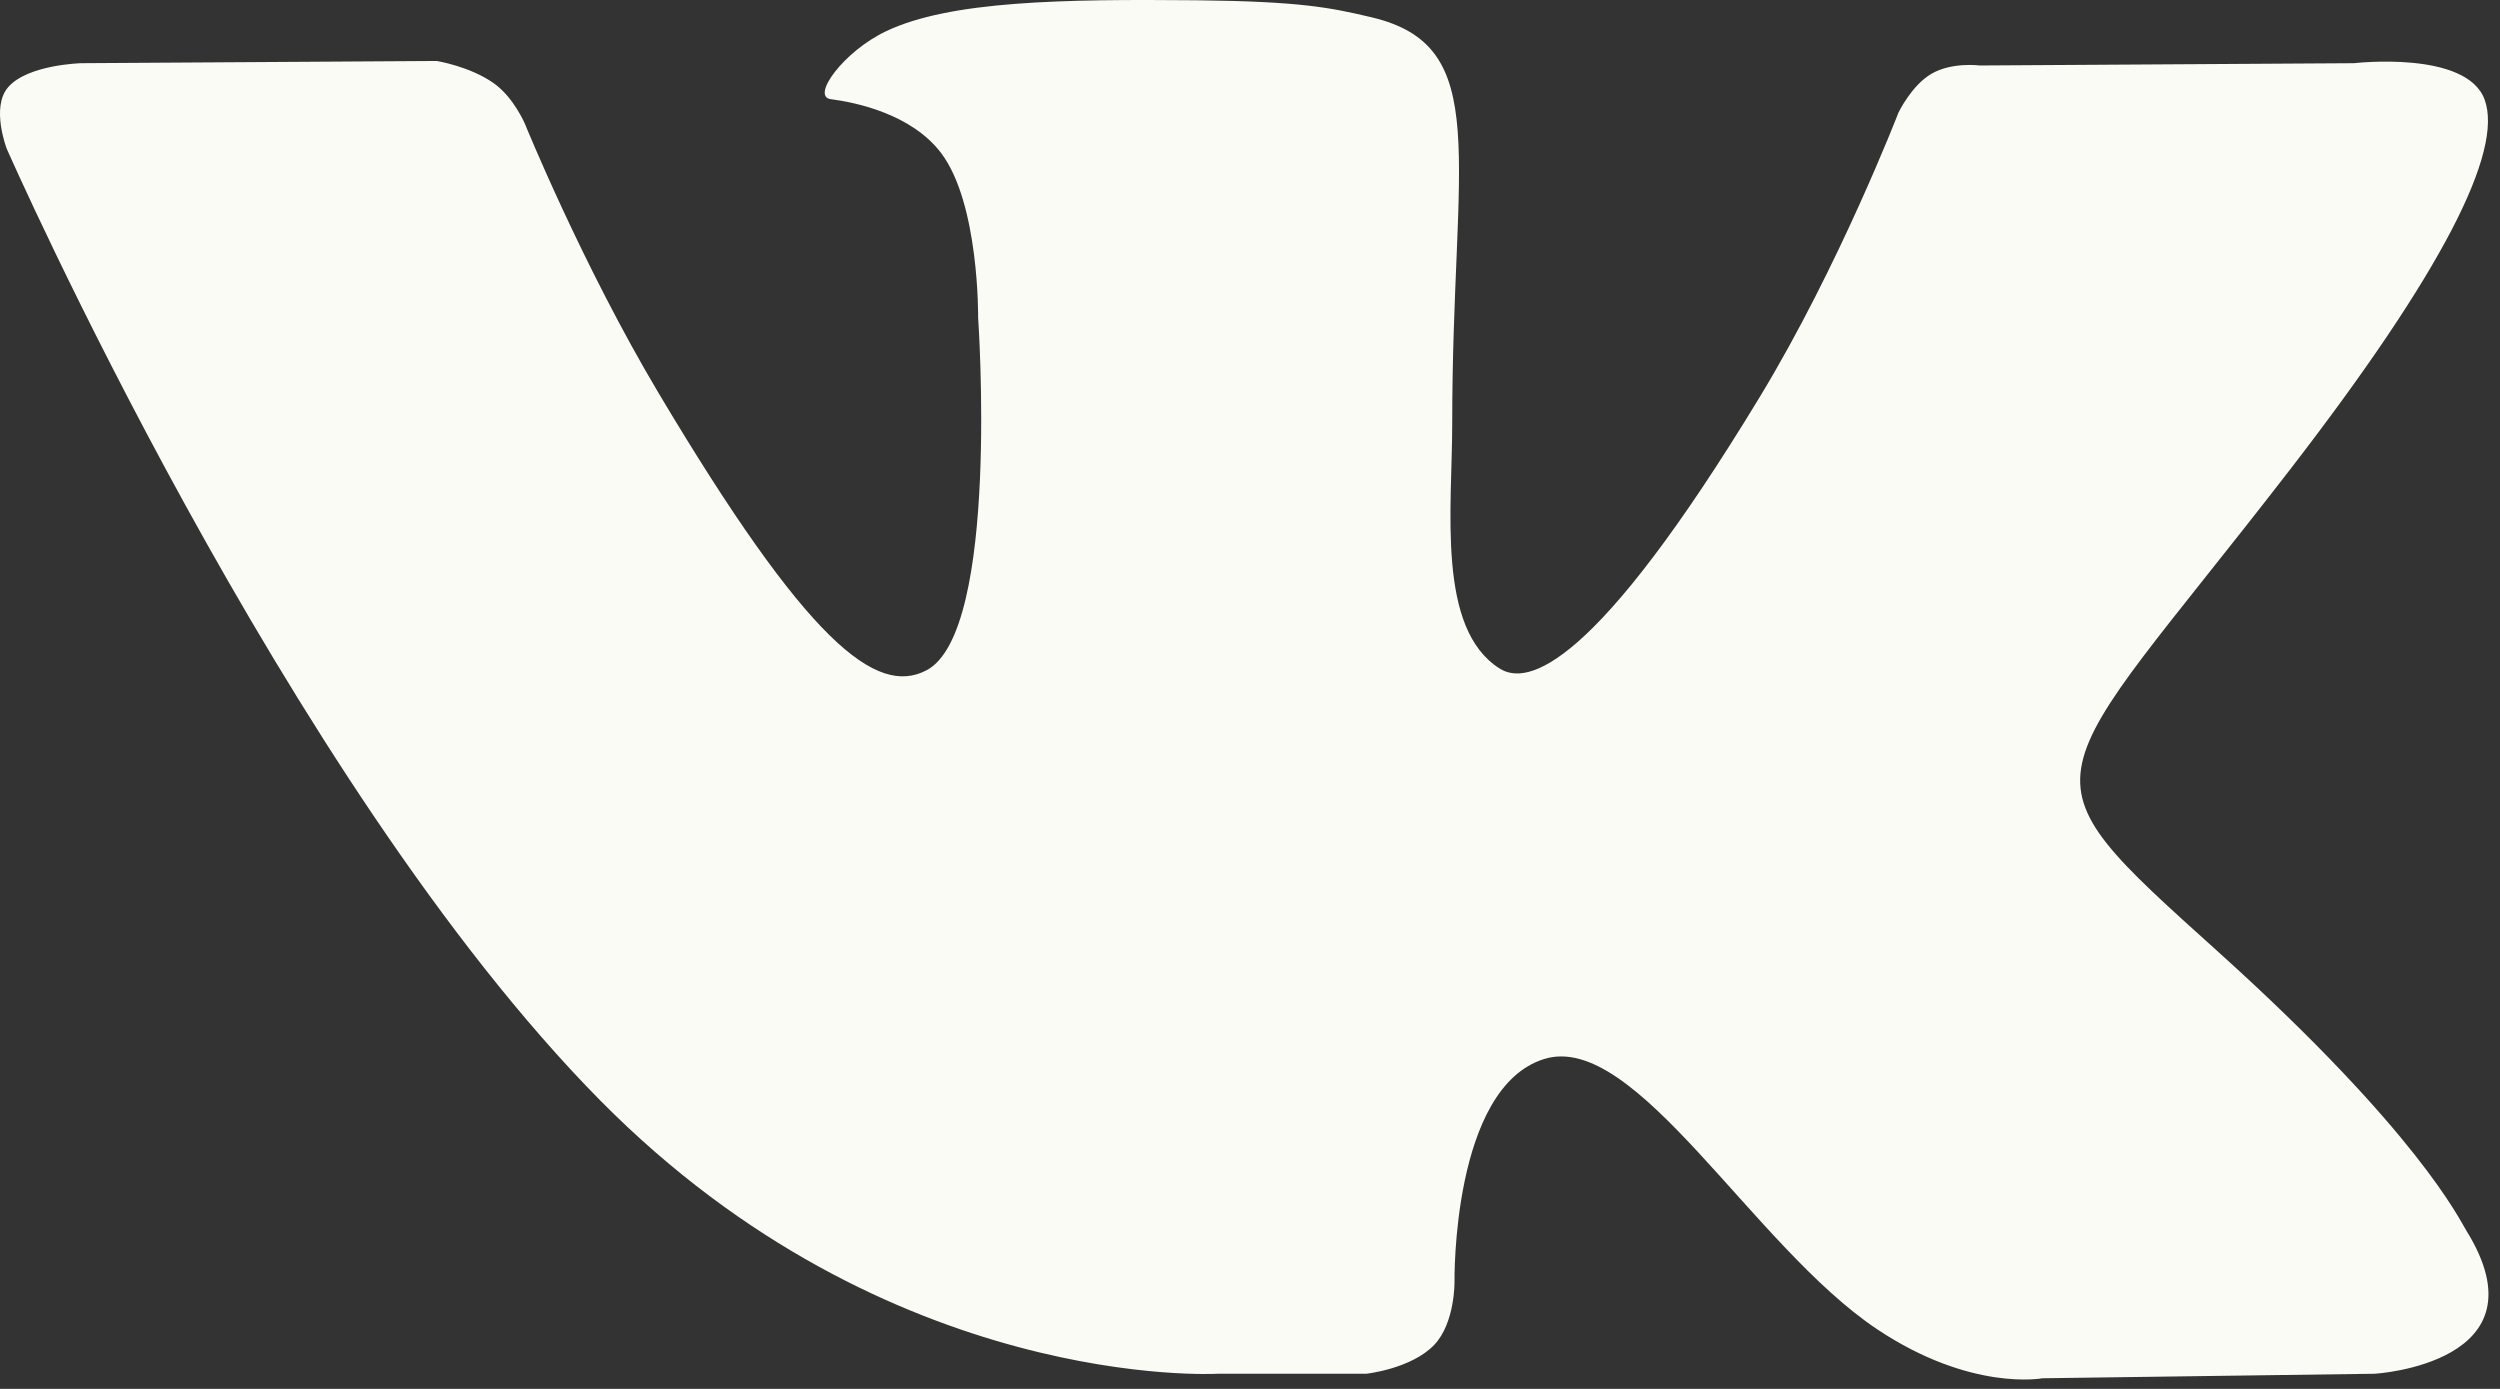<svg width="36" height="20" fill="none" xmlns="http://www.w3.org/2000/svg"><rect width="100%" height="100%" fill="#333333" stroke="none"/><path d="M19.674 19.782s.647-.07.978-.415c.303-.317.293-.915.293-.915s-.04-2.791 1.293-3.203c1.315-.406 3.003 2.699 4.794 3.893 1.353.902 2.38.705 2.38.705l4.786-.065s2.503-.15 1.317-2.062c-.099-.157-.693-1.415-3.558-4-3.003-2.707-2.6-2.27 1.014-6.951 2.202-2.851 3.082-4.592 2.807-5.336C35.516.721 33.897.91 33.897.91l-5.388.033s-.4-.053-.695.119c-.29.168-.477.562-.477.562s-.852 2.205-1.99 4.082c-2.399 3.958-3.358 4.168-3.75 3.922-.913-.574-.685-2.302-.685-3.53 0-3.837.599-5.436-1.166-5.85C19.161.11 18.73.02 17.231.004c-1.923-.018-3.549.007-4.47.445-.614.291-1.087.942-.798.979.356.046 1.162.211 1.59.777.551.73.532 2.369.532 2.369s.317 4.516-.741 5.077c-.726.384-1.721-.4-3.861-3.992C8.387 3.819 7.56 1.786 7.56 1.786s-.16-.38-.445-.584C6.77.955 6.288.878 6.288.878L1.168.91s-.77.02-1.051.346c-.251.288-.02.886-.02.886s4.009 9.113 8.548 13.706c4.162 4.21 8.888 3.934 8.888 3.934h2.141z" fill="#FAFBF5"/></svg>